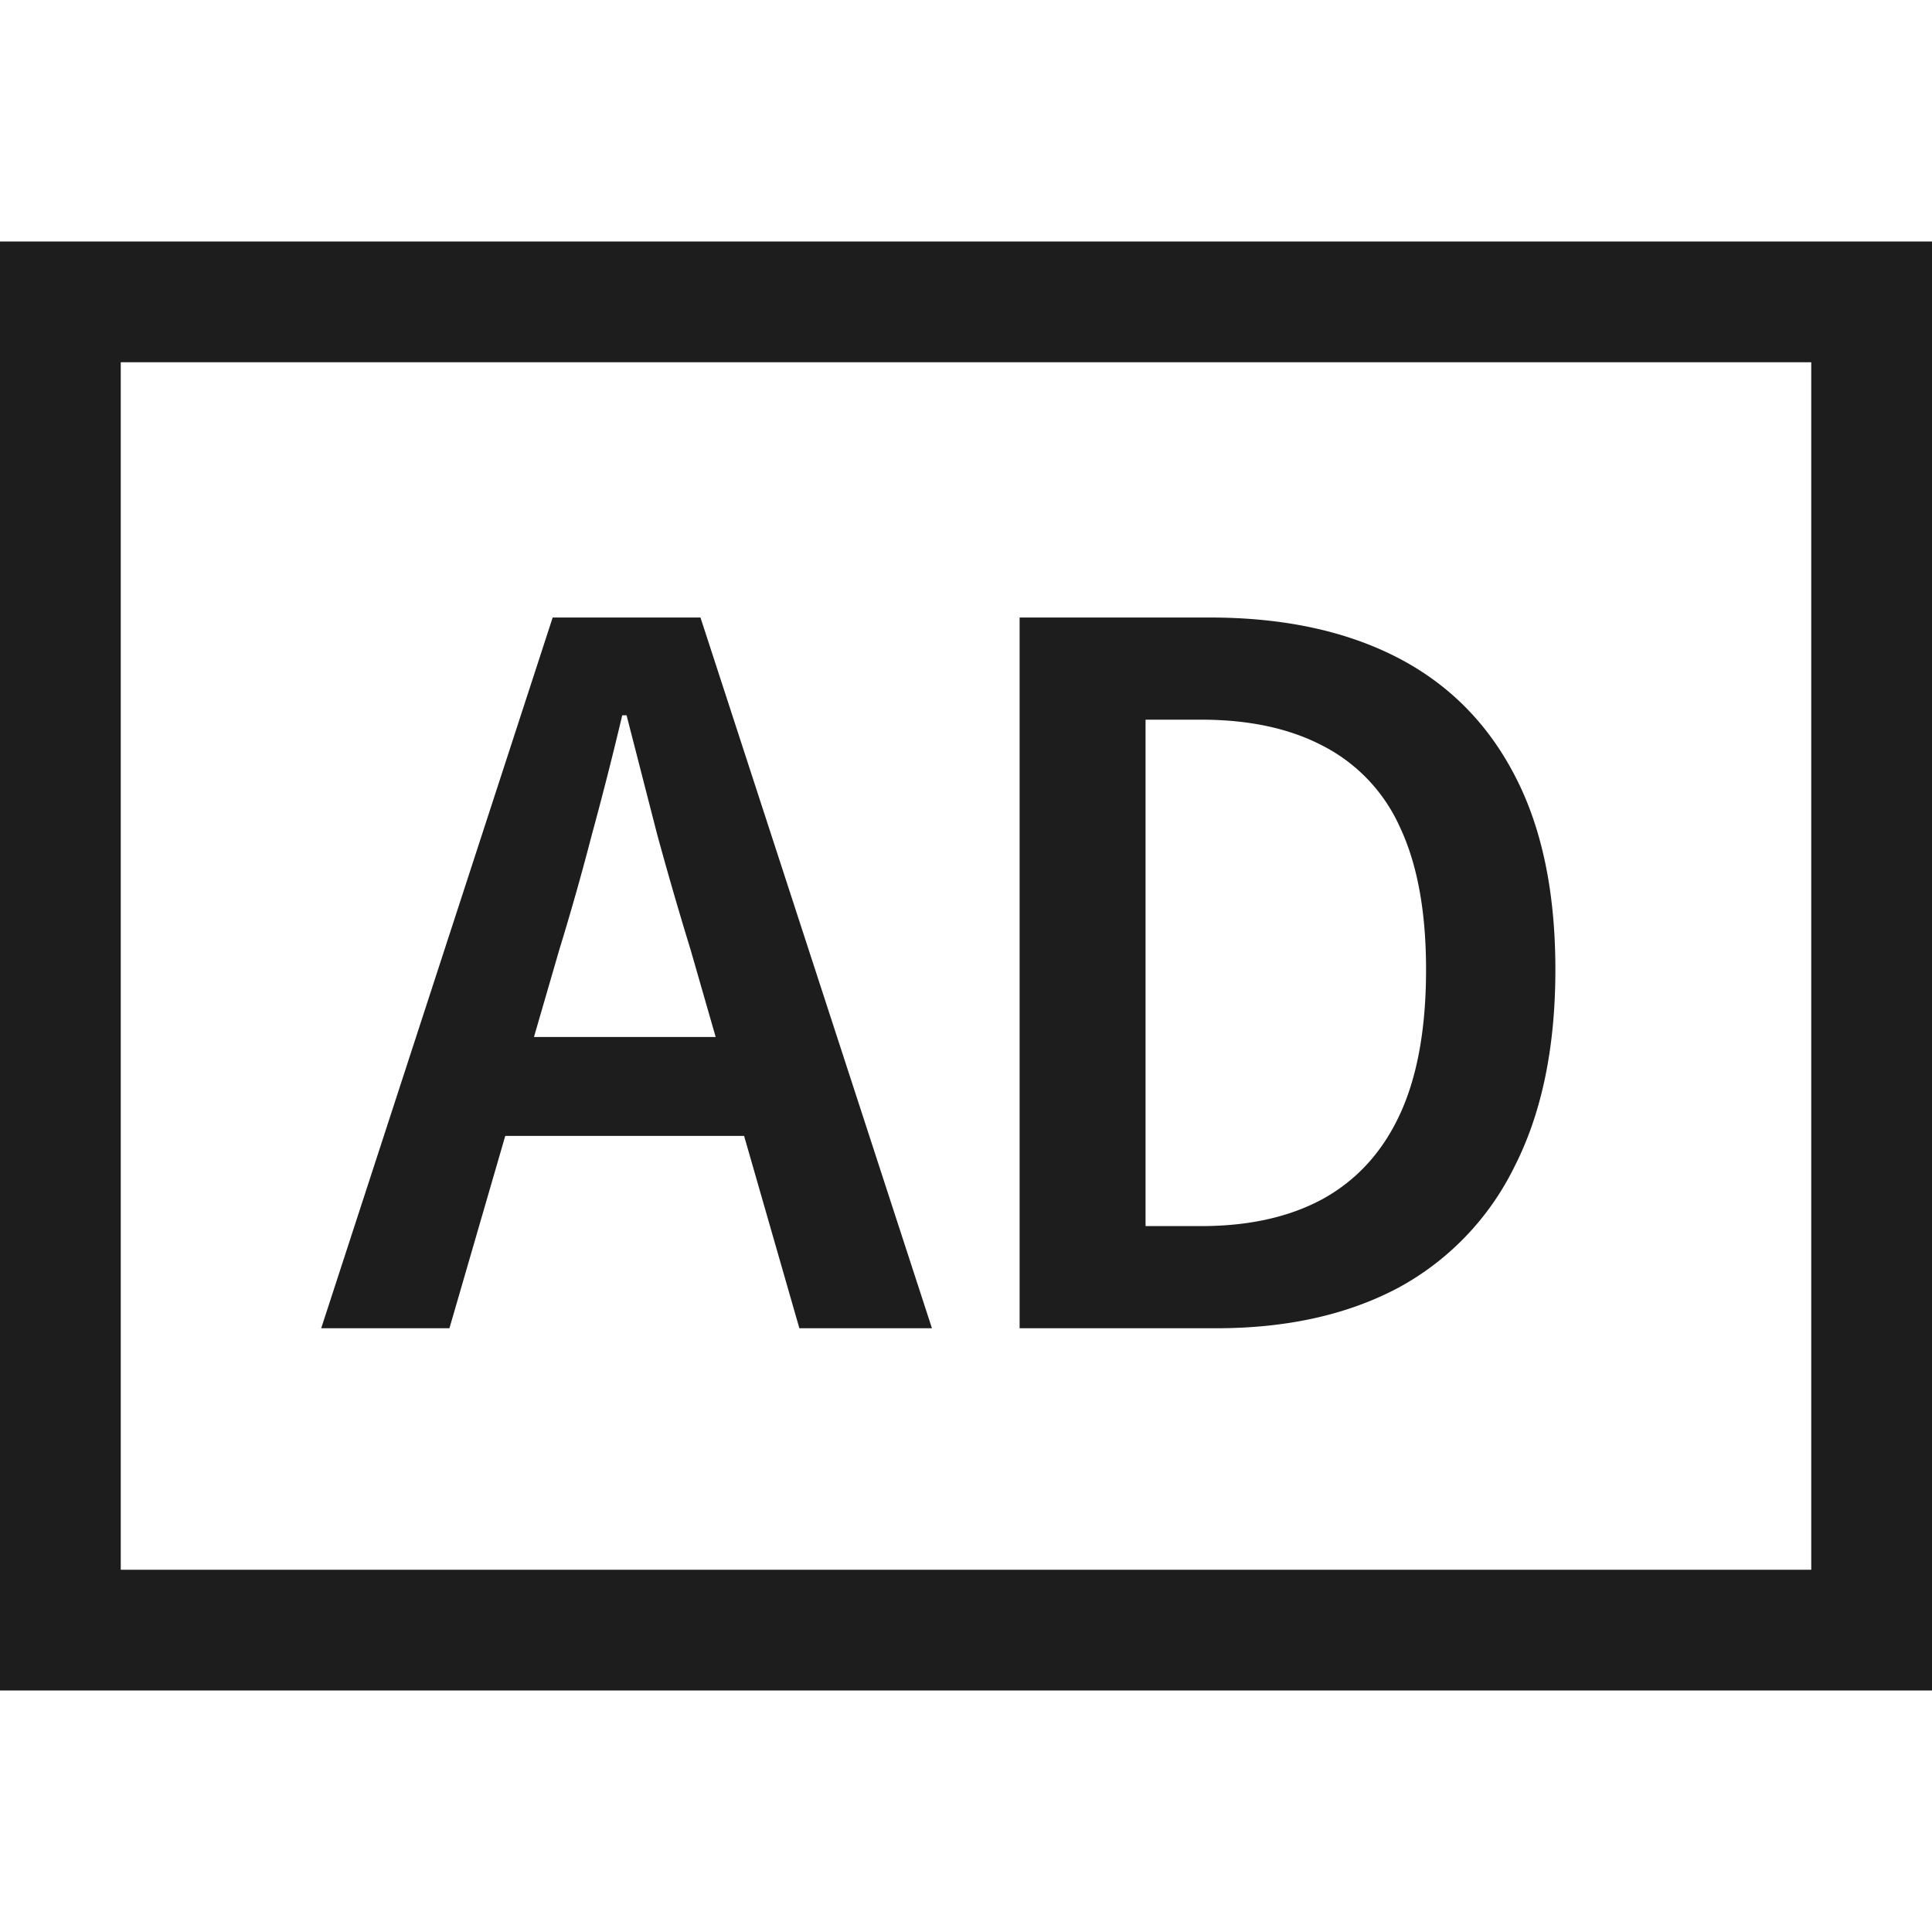<svg xmlns="http://www.w3.org/2000/svg" width="16" height="16" viewBox="0 0 16 16">
  <path fill="#1D1D1D" fill-rule="evenodd" d="M0 2h16v12H0V2Zm1 1v10h14V3H1Z" clip-rule="evenodd"/>
  <path fill="#1D1D1D" d="M8.444 11V5.114h1.575c.6 0 1.113.108 1.539.324.426.216.753.54.98.972.229.432.343.972.343 1.62 0 .648-.114 1.194-.342 1.638a2.28 2.28 0 0 1-.963.999c-.42.222-.921.333-1.503.333h-1.63Zm1.044-.846h.459c.396 0 .732-.075 1.008-.225.282-.156.495-.39.639-.702.144-.312.216-.711.216-1.197 0-.48-.072-.873-.216-1.179a1.4 1.4 0 0 0-.64-.675c-.275-.144-.611-.216-1.007-.216h-.46v4.194ZM2.66 11l1.917-5.886h1.224L7.718 11H6.62l-.9-3.132a31.103 31.103 0 0 1-.279-.963l-.252-.981h-.036c-.078.33-.162.66-.252.99a22.12 22.12 0 0 1-.27.954L3.722 11H2.66Zm1.134-1.593v-.819h2.772v.819H3.794Z"/>
</svg>
